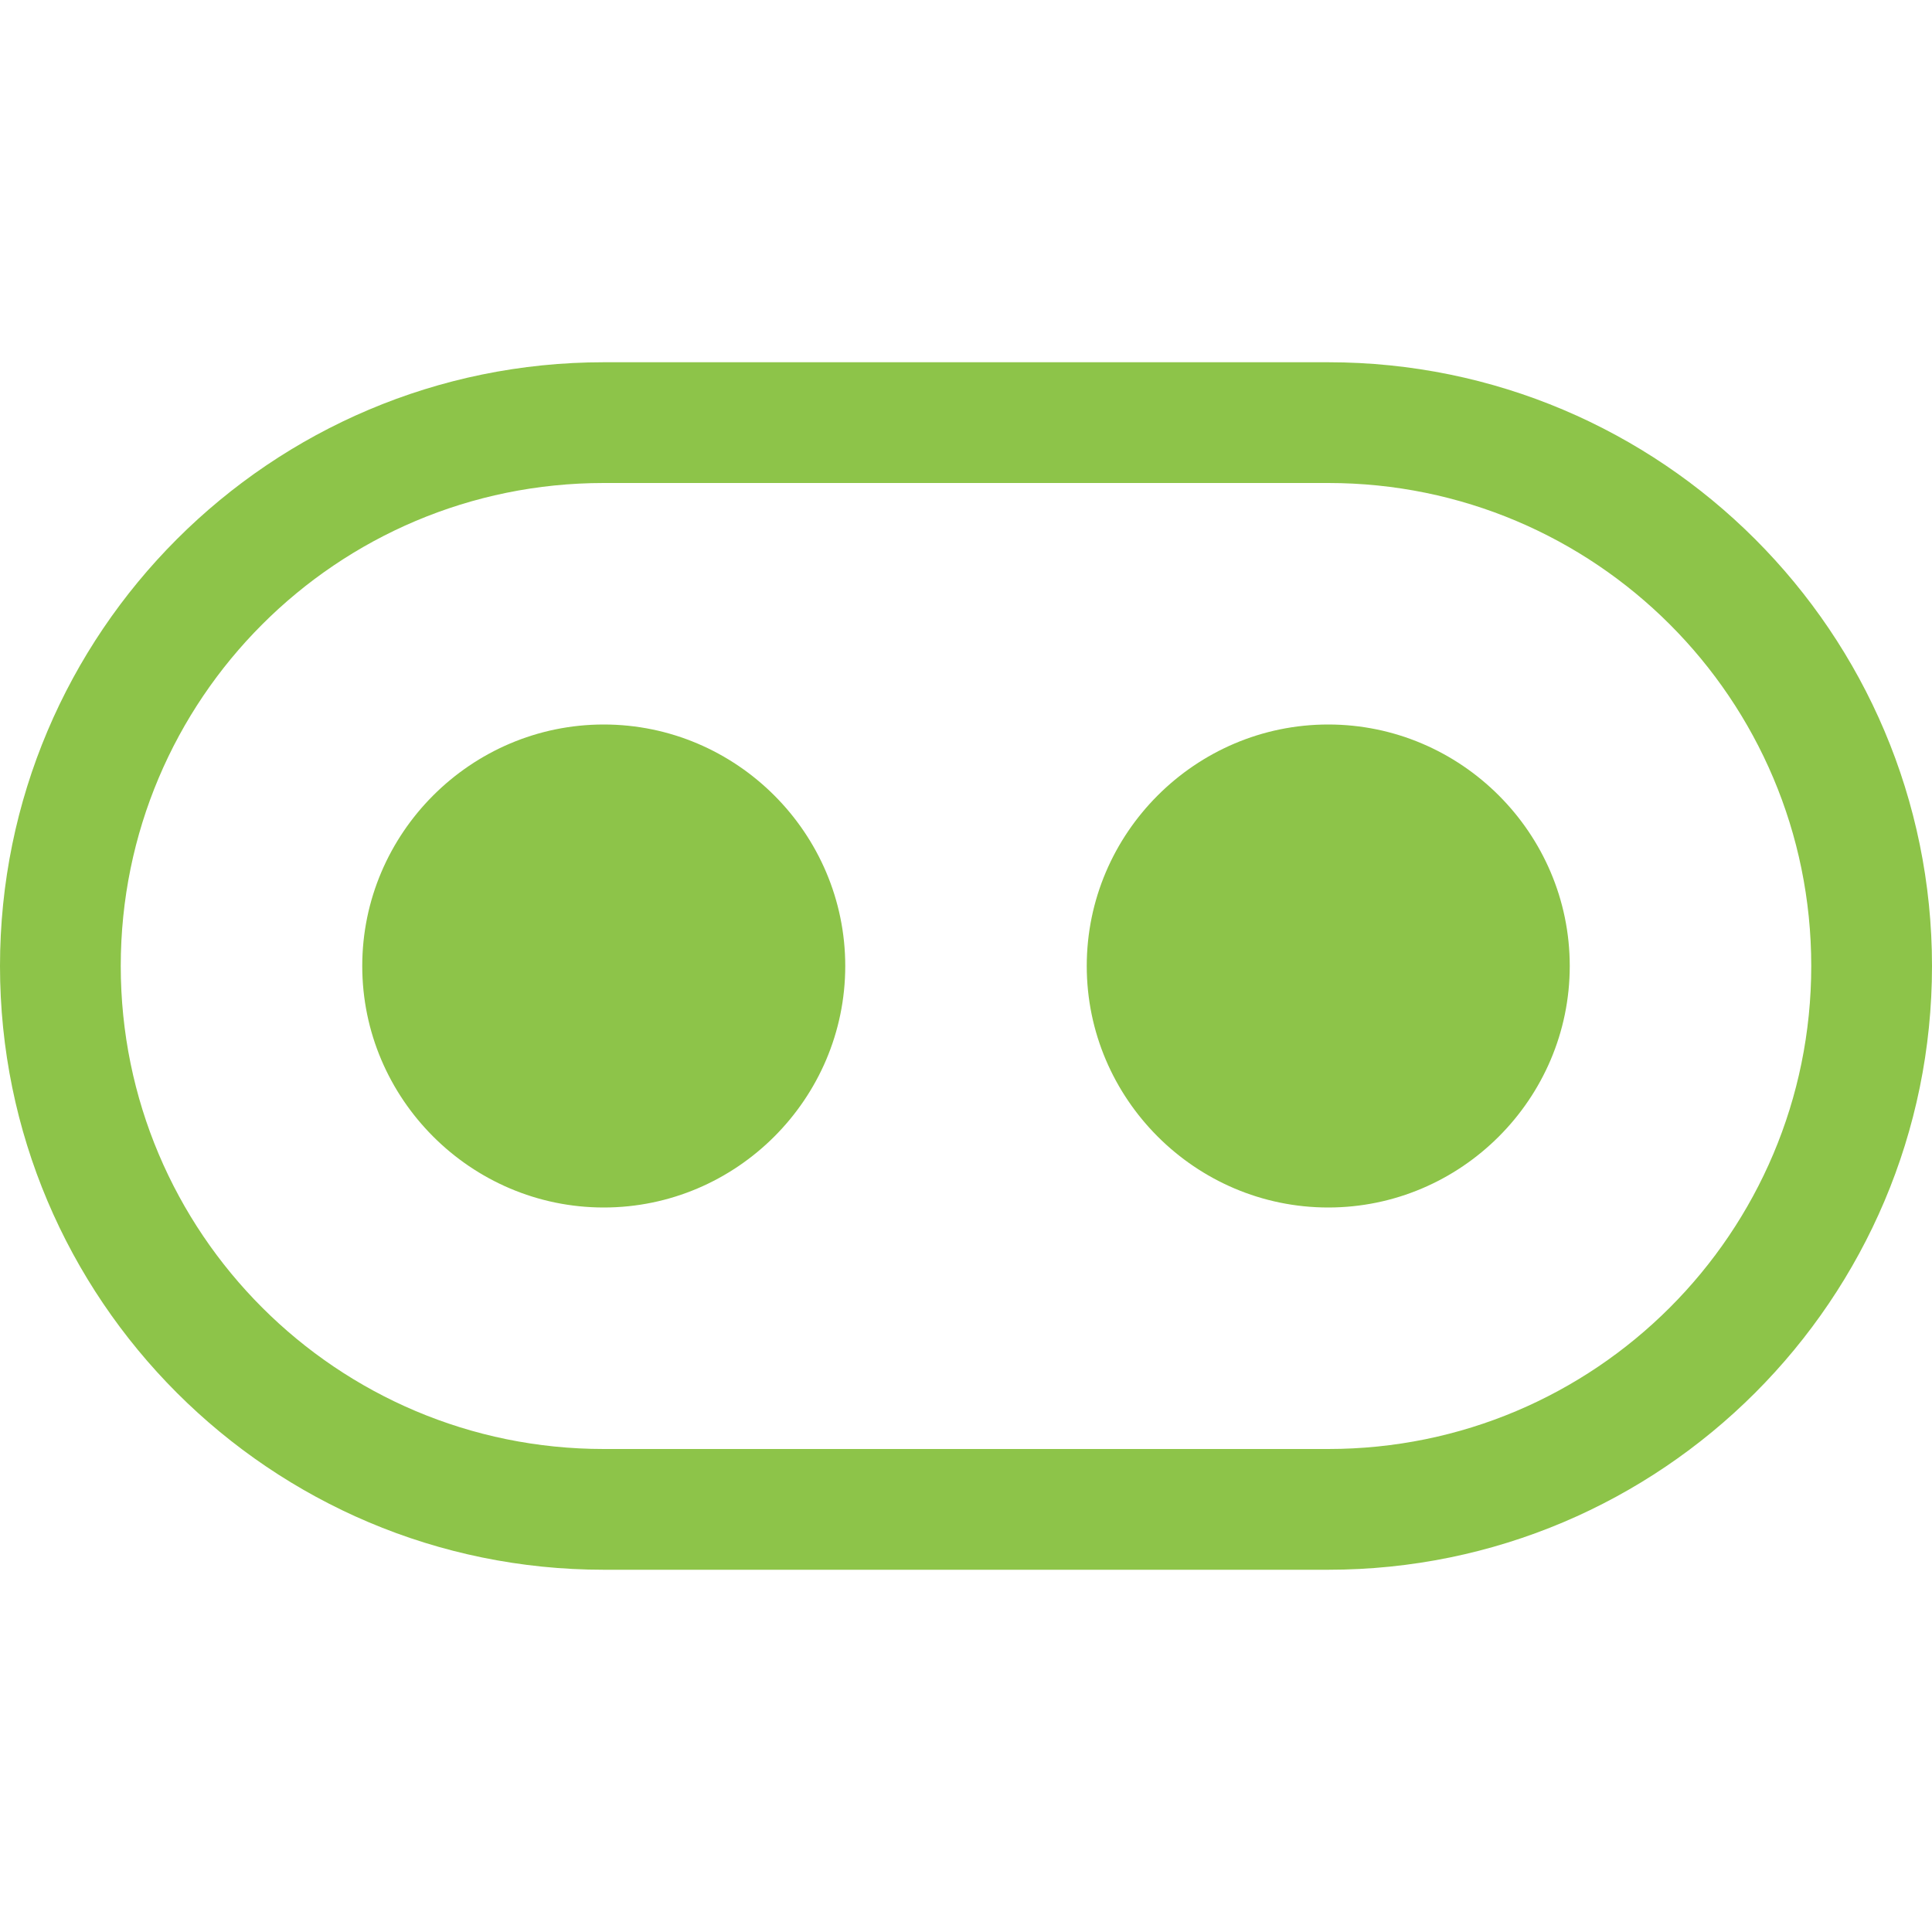 <?xml version="1.0" encoding="UTF-8" standalone="no"?>
<!-- Generator: Adobe Illustrator 17.1.0, SVG Export Plug-In . SVG Version: 6.00 Build 0)  -->

<svg
   xmlns:dc="http://purl.org/dc/elements/1.1/"
   xmlns:cc="http://creativecommons.org/ns#"
   xmlns:rdf="http://www.w3.org/1999/02/22-rdf-syntax-ns#"
   xmlns:svg="http://www.w3.org/2000/svg"
   xmlns="http://www.w3.org/2000/svg"
   xmlns:sodipodi="http://sodipodi.sourceforge.net/DTD/sodipodi-0.dtd"
   xmlns:inkscape="http://www.inkscape.org/namespaces/inkscape"
   version="1.1"
   id="Layer_1"
   x="0px"
   y="0px"
   viewBox="0 0 16 16"
   enable-background="new 0 0 16 16"
   xml:space="preserve"
   sodipodi:docname="group-objects.svg"
   inkscape:version="0.92.2 (5c3e80d, 2017-08-06)"><defs
     id="defs969" /><sodipodi:namedview
     pagecolor="#ffffff"
     bordercolor="#666666"
     borderopacity="1"
     objecttolerance="10"
     gridtolerance="10"
     guidetolerance="10"
     inkscape:pageopacity="0"
     inkscape:pageshadow="2"
     inkscape:window-width="1045"
     inkscape:window-height="675"
     id="namedview967"
     showgrid="false"
     inkscape:zoom="14.75"
     inkscape:cx="8"
     inkscape:cy="8"
     inkscape:window-x="0"
     inkscape:window-y="23"
     inkscape:window-maximized="0"
     inkscape:current-layer="g963" /><g
     id="group_objects_2_"><g
       id="g963"><path
         fill-rule="evenodd"
         clip-rule="evenodd"
         d="M5,6C3.9,6,3,6.9,3,8c0,1.1,0.9,2,2,2s2-0.9,2-2C7,6.9,6.1,6,5,6z M11,3H5    C2.24,3,0,5.24,0,8s2.24,5,5,5h6c2.76,0,5-2.24,5-5S13.76,3,11,3z M11,12H5c-2.21,0-4-1.79-4-4c0-2.21,1.79-4,4-4h6    c2.21,0,4,1.79,4,4C15,10.21,13.21,12,11,12z M11,6C9.9,6,9,6.9,9,8c0,1.1,0.9,2,2,2s2-0.9,2-2C13,6.9,12.1,6,11,6z"
         id="path961"
         style="fill:#8dc449;fill-opacity:1" /></g></g></svg>